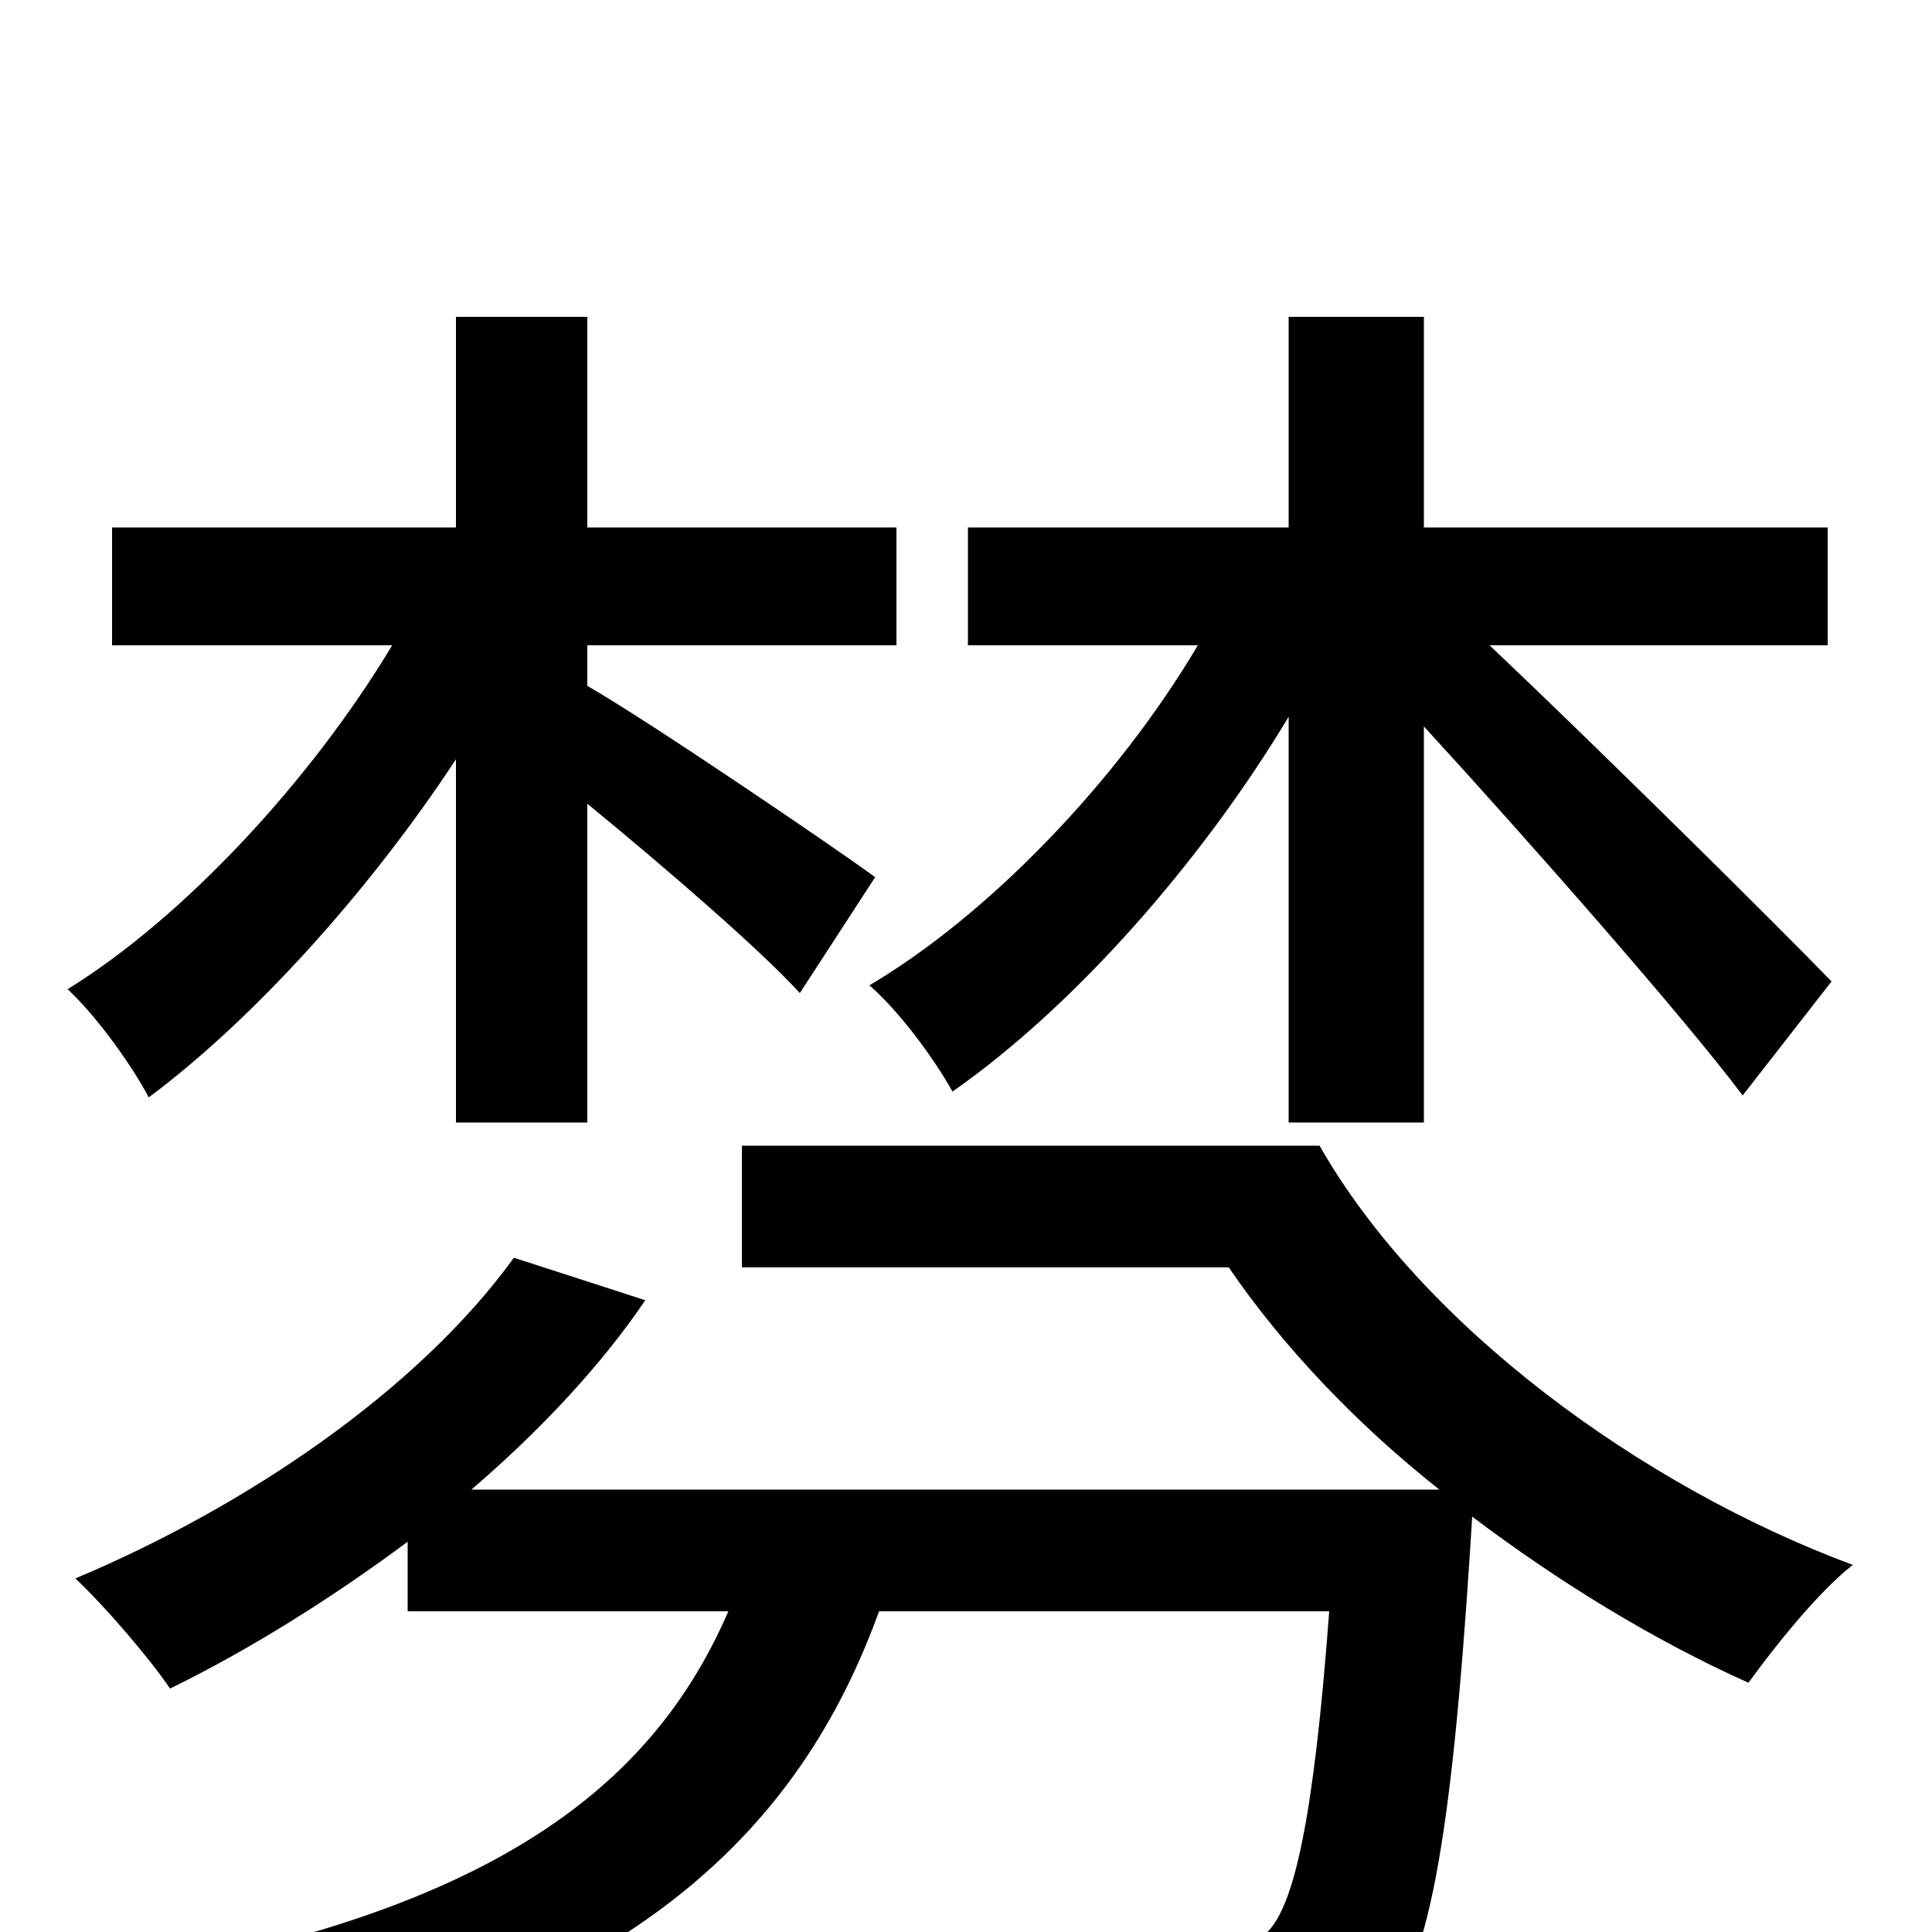 <svg xmlns="http://www.w3.org/2000/svg" viewBox="0 -1000 1000 1000">
	<path fill="#000000" d="M667 -419H737V-624C792 -564 872 -473 902 -433L948 -492C922 -519 828 -612 771 -666H946V-727H737V-836H667V-727H501V-666H620C578 -595 511 -526 450 -490C465 -477 483 -453 493 -435C556 -479 622 -554 667 -629ZM236 -419H304V-584C343 -552 393 -509 414 -486L453 -546C431 -562 337 -626 304 -645V-666H464V-727H304V-836H236V-727H58V-666H203C161 -596 95 -525 35 -488C50 -474 68 -449 77 -432C132 -473 192 -540 236 -607ZM384 -407V-344H636C664 -303 702 -263 745 -229H244C279 -259 311 -293 334 -327L266 -349C216 -280 127 -220 39 -183C54 -169 78 -141 88 -126C129 -146 172 -173 211 -202V-166H377C341 -83 268 -18 93 17C107 31 126 59 132 76C329 31 414 -53 455 -166H688C680 -59 670 -14 656 0C647 7 639 8 621 8C603 8 555 7 505 3C516 22 524 48 525 69C576 72 626 72 651 70C680 68 699 62 714 45C739 20 751 -44 761 -199L762 -215C807 -181 856 -151 905 -129C918 -147 941 -176 959 -190C849 -231 736 -314 683 -407Z"/>
</svg>